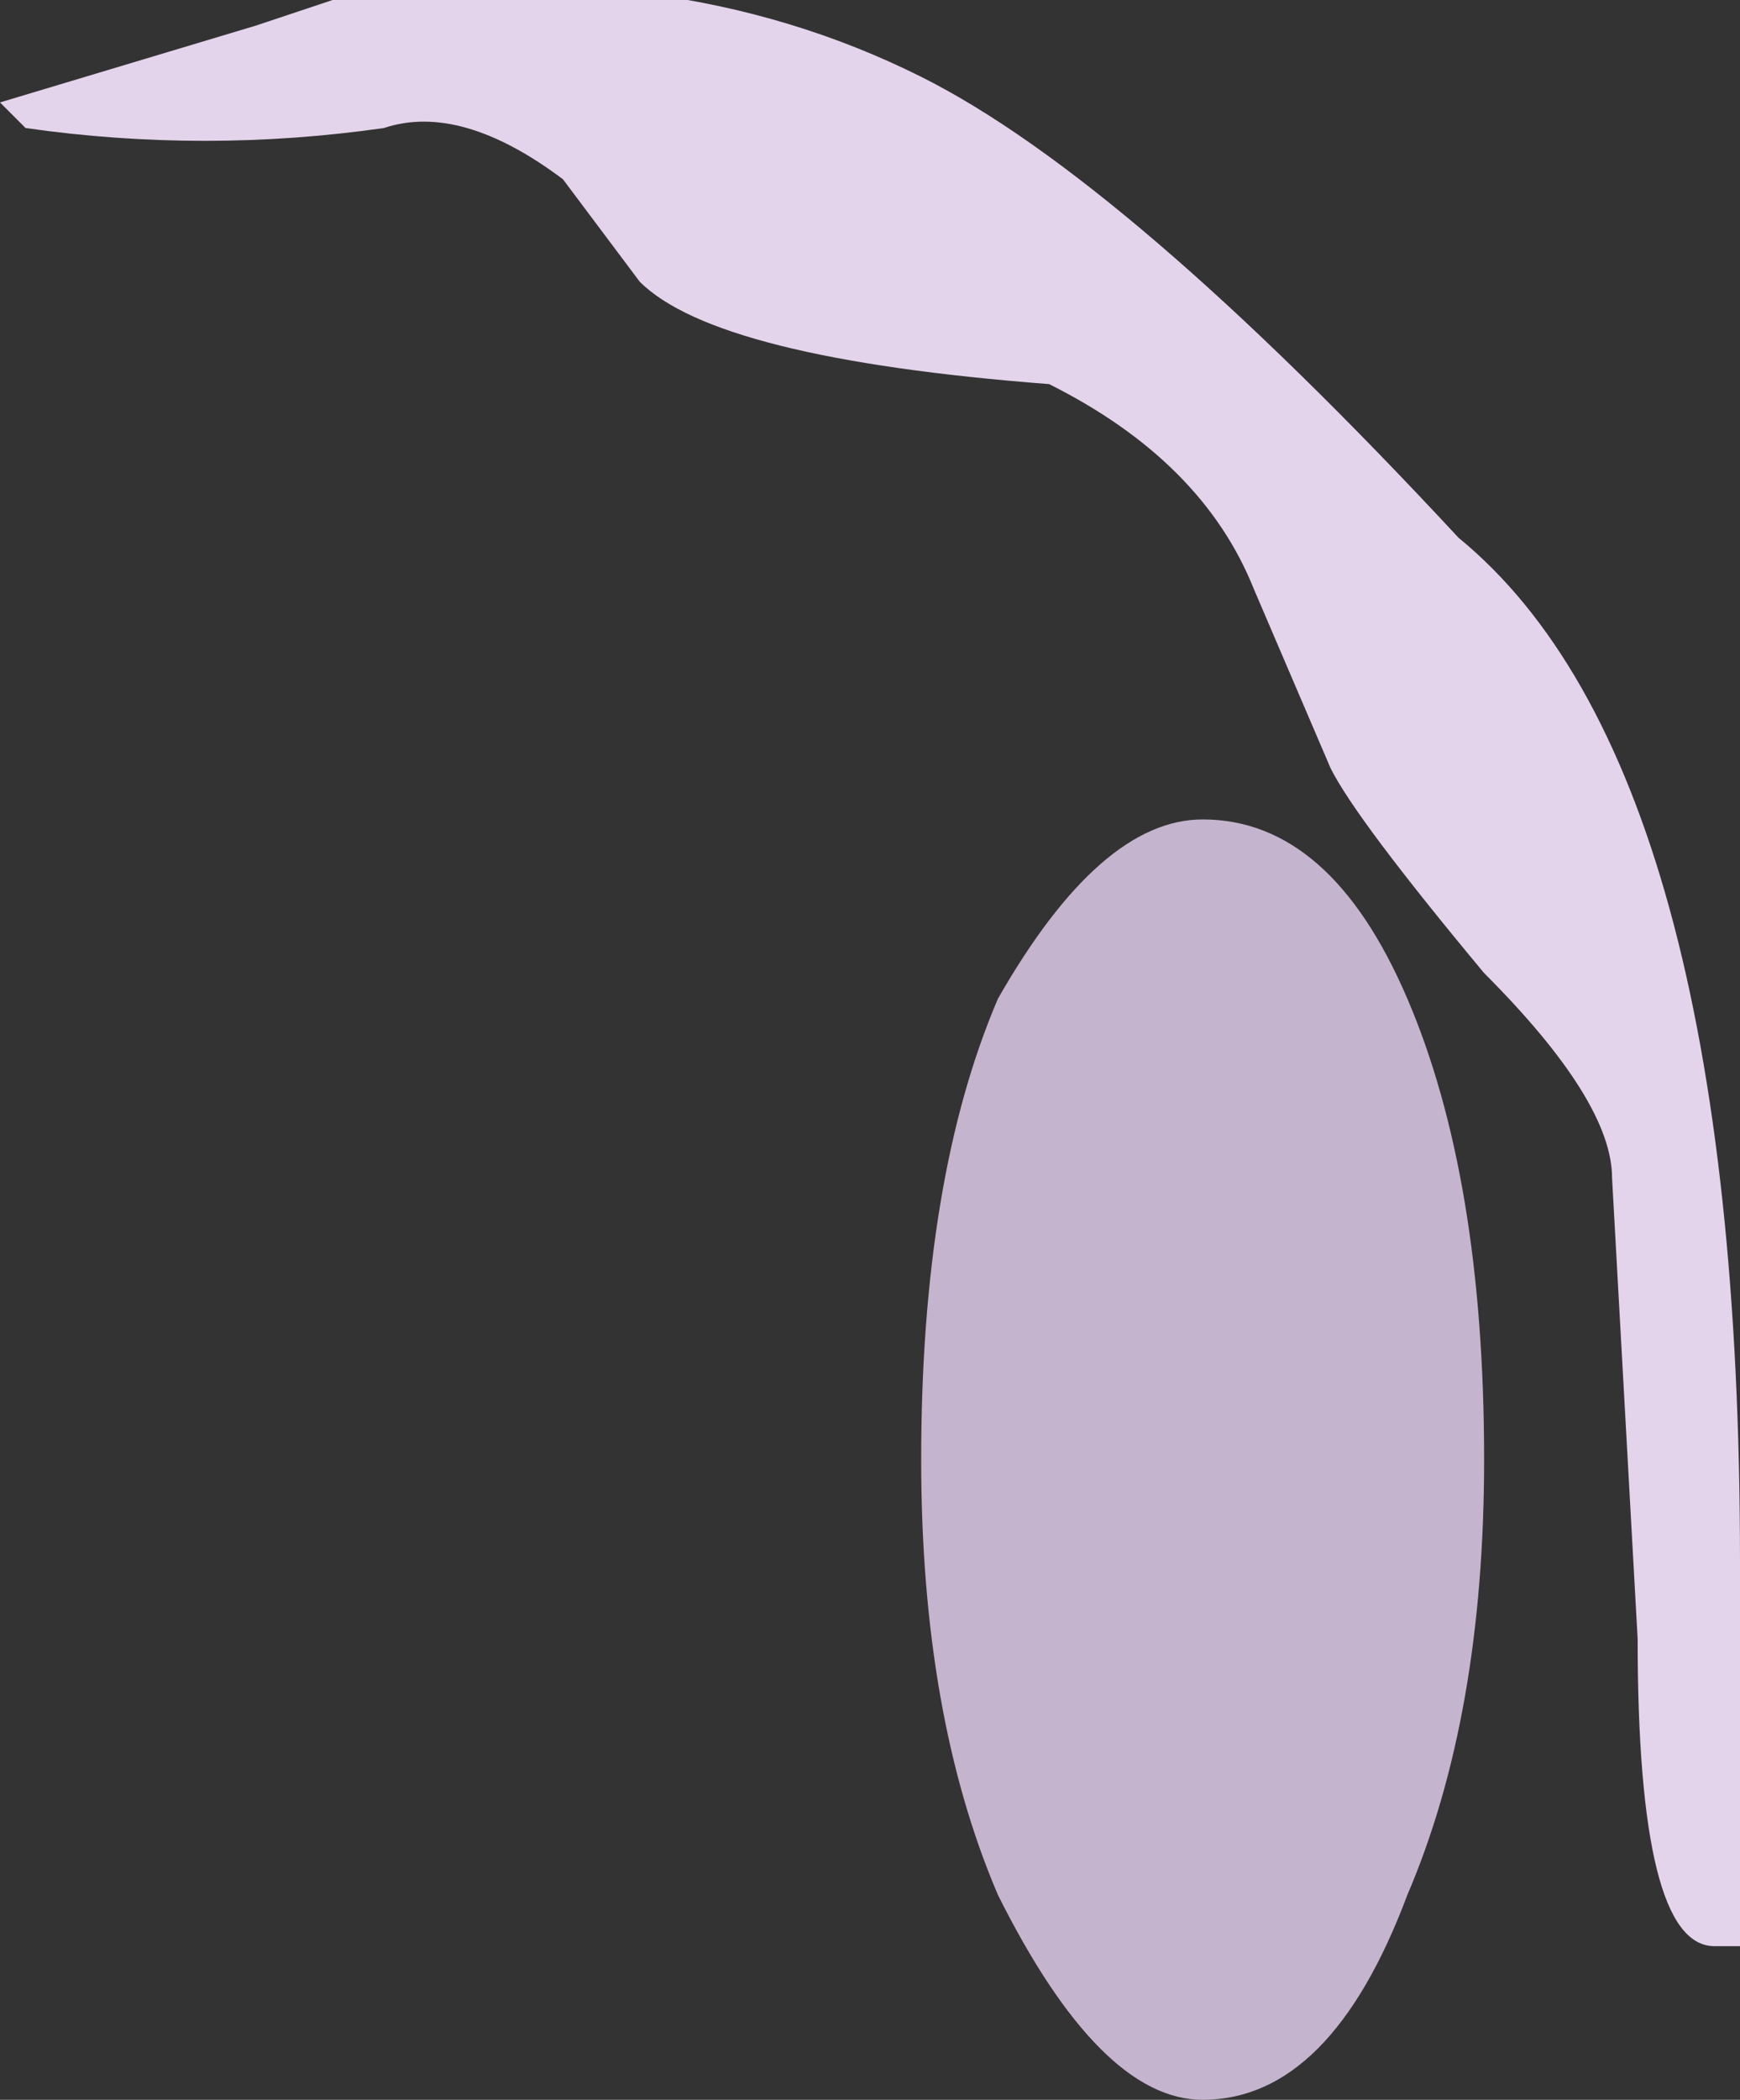 <?xml version="1.0" encoding="UTF-8" standalone="no"?>
<svg xmlns:ffdec="https://www.free-decompiler.com/flash" xmlns:xlink="http://www.w3.org/1999/xlink" ffdec:objectType="shape" height="4.1px" width="3.4px" xmlns="http://www.w3.org/2000/svg">
  <rect width="100%" height="100%" fill="#333333" stroke="none"/>
  <g transform="matrix(1.0, 0.0, 0.0, 1.0, -1.8, 5.7)">
    <path d="M1.8 -5.5 L2.3 -5.65 2.45 -5.7 Q3.1 -5.8 3.6 -5.55 4.0 -5.35 4.65 -4.65 5.2 -4.2 5.2 -2.65 L5.2 -1.9 5.15 -1.9 Q5.0 -1.9 5.0 -2.5 L4.95 -3.4 Q4.95 -3.55 4.7 -3.8 4.45 -4.1 4.4 -4.2 L4.25 -4.55 Q4.15 -4.8 3.85 -4.95 3.2 -5.0 3.05 -5.15 L2.9 -5.35 Q2.7 -5.5 2.55 -5.45 2.2 -5.4 1.85 -5.45 L1.8 -5.5" fill="#f7e5ff" fill-opacity="0.902" fill-rule="evenodd" stroke="none"/>
    <path d="M3.75 -3.75 Q3.95 -4.1 4.15 -4.1 4.4 -4.1 4.55 -3.75 4.7 -3.4 4.7 -2.85 4.7 -2.35 4.55 -2.0 4.4 -1.6 4.15 -1.6 3.95 -1.6 3.75 -2.0 3.6 -2.35 3.6 -2.85 3.6 -3.4 3.75 -3.75" fill="#f4deff" fill-opacity="0.753" fill-rule="evenodd" stroke="none"/>
  </g>
</svg>
